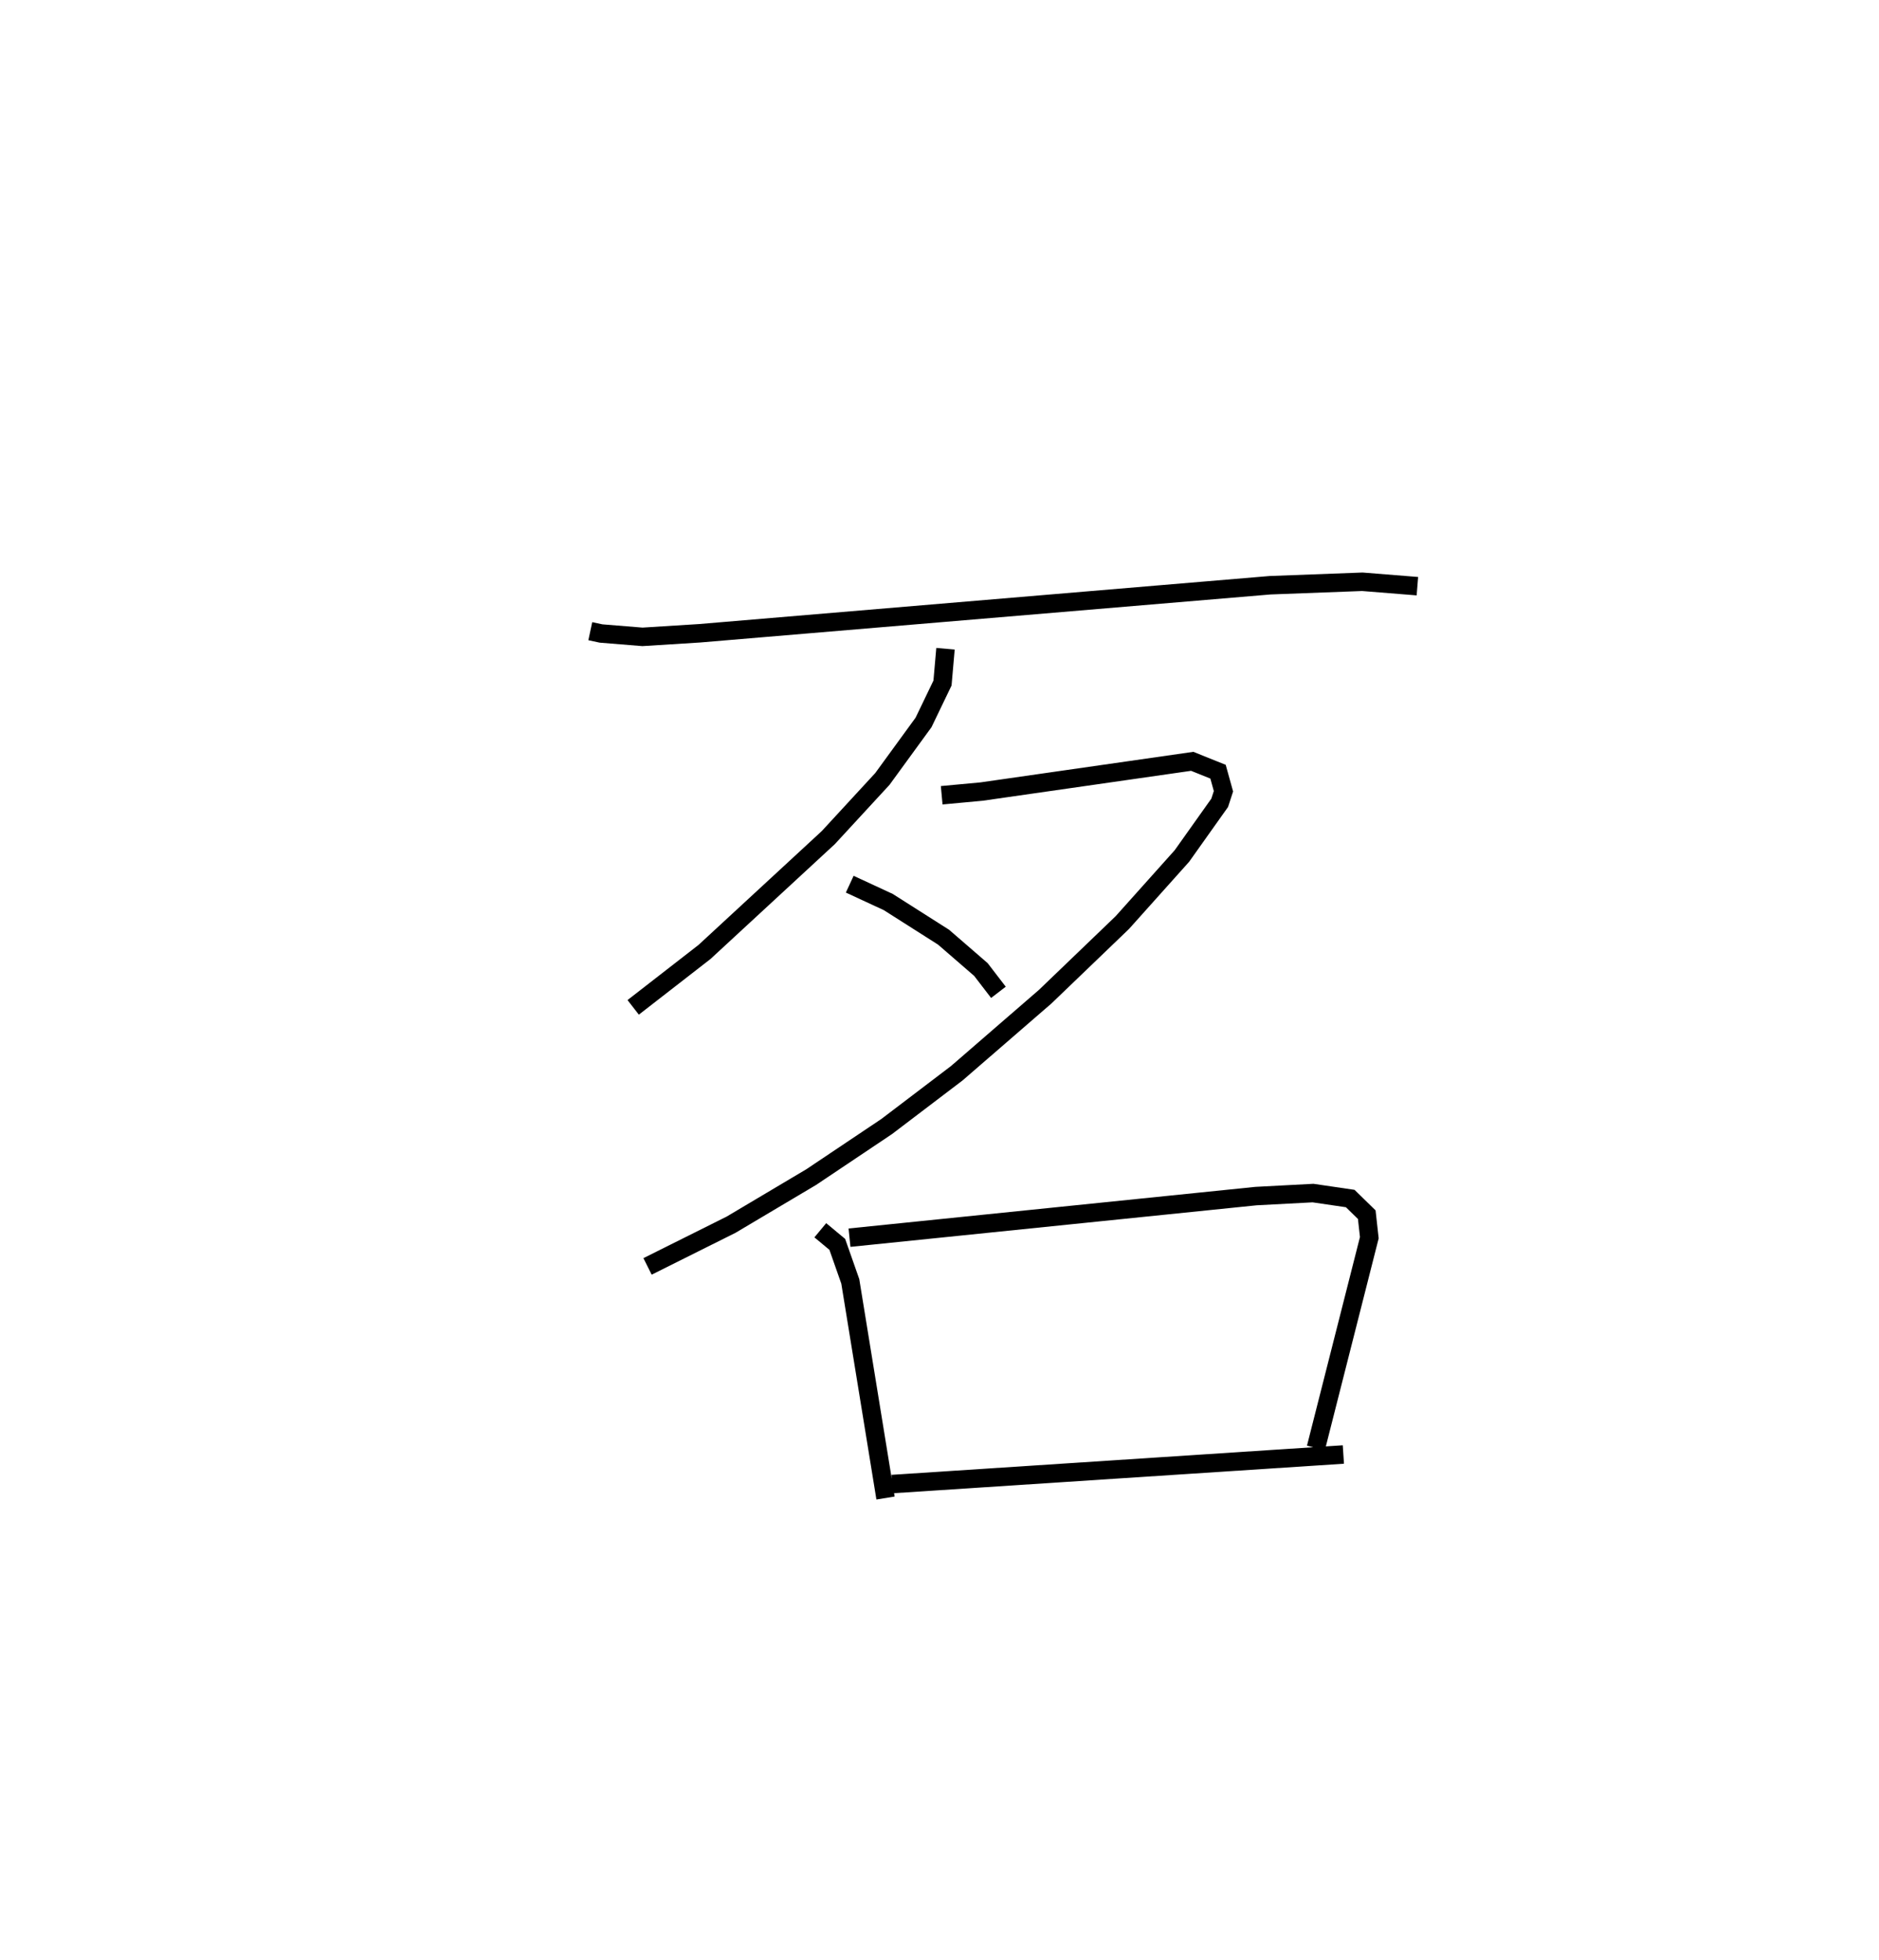 <?xml version="1.0" encoding="utf-8" ?>
<svg baseProfile="full" height="106.108" version="1.1" width="101.763" xmlns="http://www.w3.org/2000/svg" xmlns:ev="http://www.w3.org/2001/xml-events" xmlns:xlink="http://www.w3.org/1999/xlink"><defs /><rect fill="white" height="106.108" width="101.763" x="0" y="0" /><path d="M25,25 m0.0,0.0 m6.969,9.174 l0.583,0.125 2.243,0.182 l3.09,-0.194 30.9,-2.601 l4.997,-0.188 2.981,0.239 m-25.557,3.387 l-0.162,1.857 -1.026,2.132 l-2.23,3.061 -2.928,3.175 l-6.704,6.191 -3.864,3.001 m16.708,-11.484 l2.16,-0.2 11.408,-1.637 l1.398,0.561 0.294,1.059 l-0.204,0.626 -2.047,2.881 l-3.226,3.603 -4.175,4.01 l-4.791,4.148 -3.798,2.886 l-4.085,2.736 -4.34,2.578 l-4.524,2.258 m10.95,-20.694 l2.086,0.966 2.996,1.904 l2.022,1.75 0.949,1.235 m-9.647,12.882 l0.92,0.765 0.704,2.004 l1.908,11.729 m-1.951,-14.096 l22.014,-2.252 3.09,-0.163 l2.015,0.296 0.895,0.874 l0.138,1.246 -2.891,11.381 m-22.954,1.957 l24.44,-1.6 " fill="none" stroke="black" stroke-width="1" /></svg>